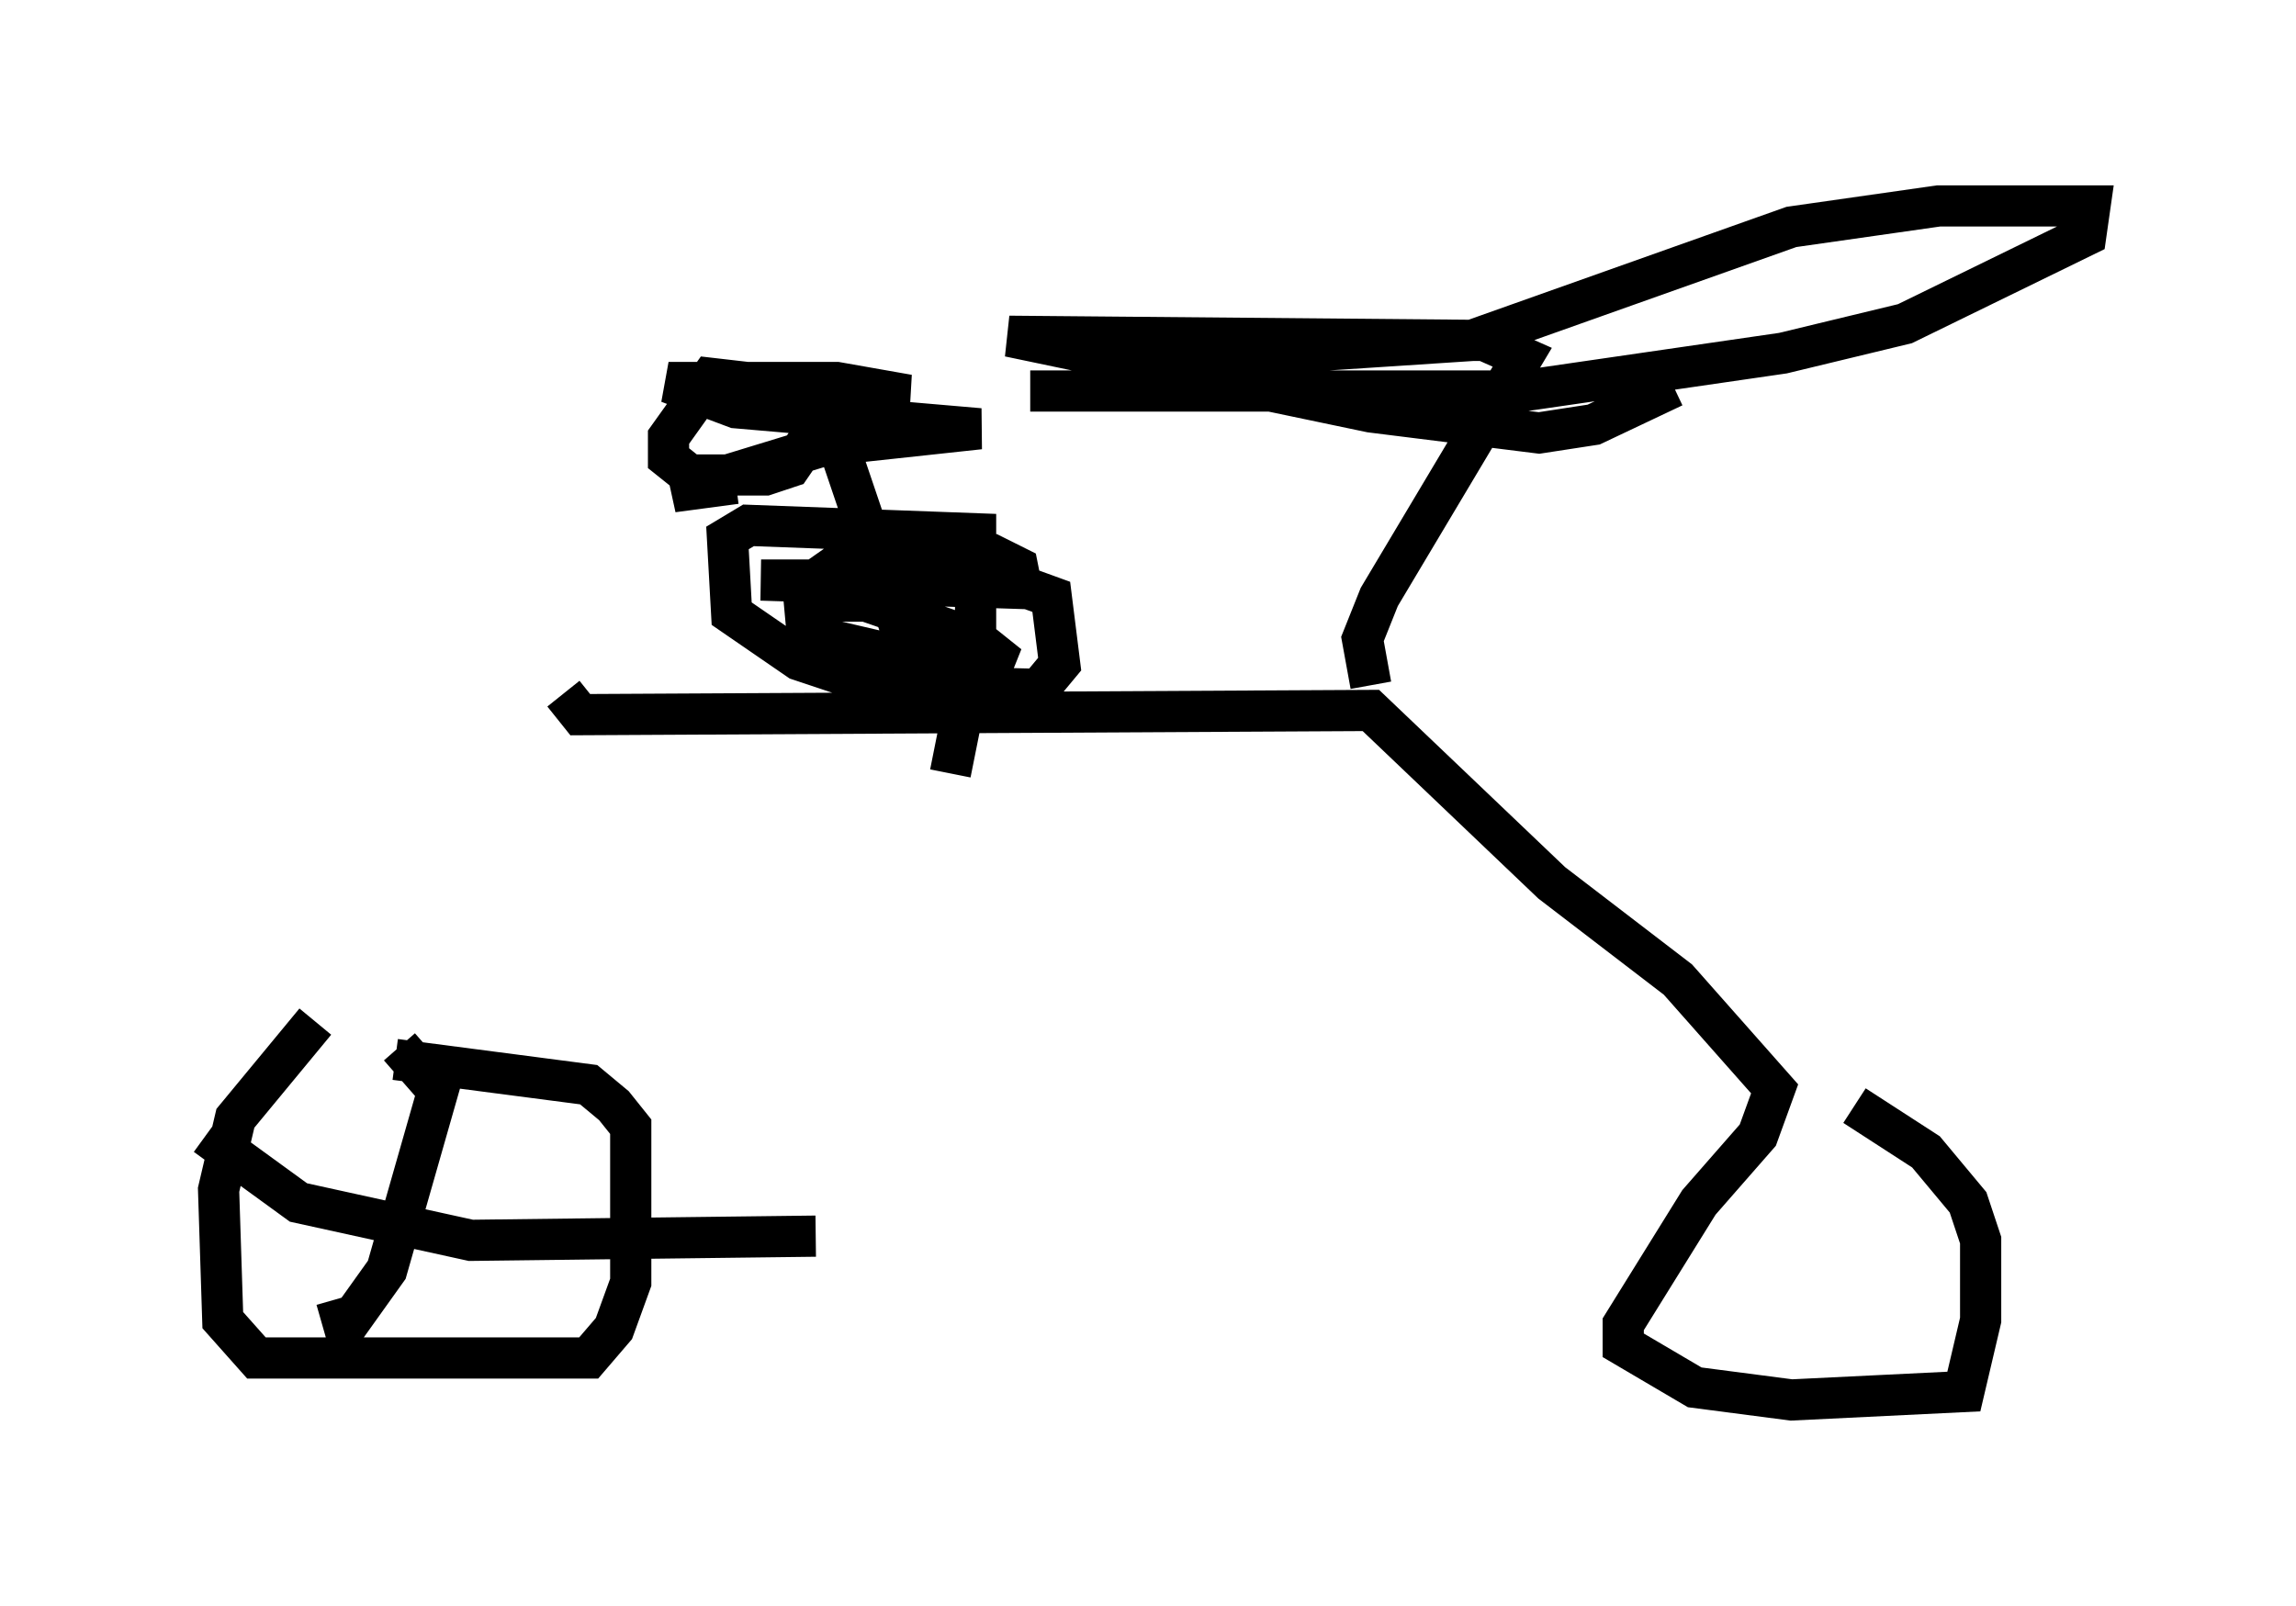 <?xml version="1.0" encoding="utf-8" ?>
<svg baseProfile="full" height="38.992" version="1.1" width="55.734" xmlns="http://www.w3.org/2000/svg" xmlns:ev="http://www.w3.org/2001/xml-events" xmlns:xlink="http://www.w3.org/1999/xlink"><defs /><rect fill="white" height="38.992" width="55.734" x="0" y="0" /><path d="M13.269, 16.433 m-2.654, 9.29 l-0.204, 0.51 -0.715, -0.817 m-2.042, -0.613 l-1.94, 2.348 -0.408, 1.735 l0.102, 3.165 0.817, 0.919 l8.065, 0.0 0.613, -0.715 l0.408, -1.123 0.0, -3.777 l-0.408, -0.51 -0.613, -0.51 l-4.696, -0.613 m4.083, -8.881 l0.408, 0.51 19.192, -0.102 l4.39, 4.185 3.063, 2.348 l2.348, 2.654 -0.408, 1.123 l-1.429, 1.633 -1.838, 2.96 l0.0, 0.51 1.735, 1.021 l2.348, 0.306 4.185, -0.204 l0.408, -1.735 0.0, -1.94 l-0.306, -0.919 -1.021, -1.225 l-1.735, -1.123 m-21.948, -8.065 l0.613, -3.063 0.0, -2.756 l-5.513, -0.204 -0.51, 0.306 l0.102, 1.838 1.633, 1.123 l1.838, 0.613 3.981, 0.102 l0.51, -0.613 -0.204, -1.633 l-1.123, -0.408 -5.921, 0.0 l6.329, 0.204 -0.102, -0.51 l-0.613, -0.306 -3.573, 0.102 l-1.021, 0.715 0.102, 1.123 l4.39, 1.021 0.204, -0.51 l-0.51, -0.408 -2.654, -0.919 l-1.021, 0.0 m13.271, 2.042 l-0.204, -1.123 0.408, -1.021 l3.471, -5.819 -0.919, -0.408 l-11.536, -0.102 8.779, 1.838 l4.083, 0.51 1.327, -0.204 l1.94, -0.919 m-18.681, 6.125 l-2.042, -6.023 -2.654, -0.306 l-1.021, 1.429 0.0, 0.51 l0.51, 0.408 1.838, 0.0 l0.613, -0.204 1.123, -1.633 l1.735, -0.102 -1.735, -0.306 l-4.083, 0.0 1.633, 0.613 l5.921, 0.51 -3.777, 0.408 l-3.675, 1.123 1.531, -0.204 m11.638, -3.063 l6.227, -0.408 7.758, -2.756 l3.573, -0.51 3.675, 0.0 l-0.102, 0.715 -4.39, 2.144 l-2.96, 0.715 -6.329, 0.919 l-11.944, 0.0 m-14.19, 16.334 l-1.429, 5.002 -1.021, 1.429 l-0.204, -0.715 m-3.165, -3.981 l2.246, 1.633 4.185, 0.919 l8.371, -0.102 " fill="none" stroke="black" stroke-width="1" /></svg>